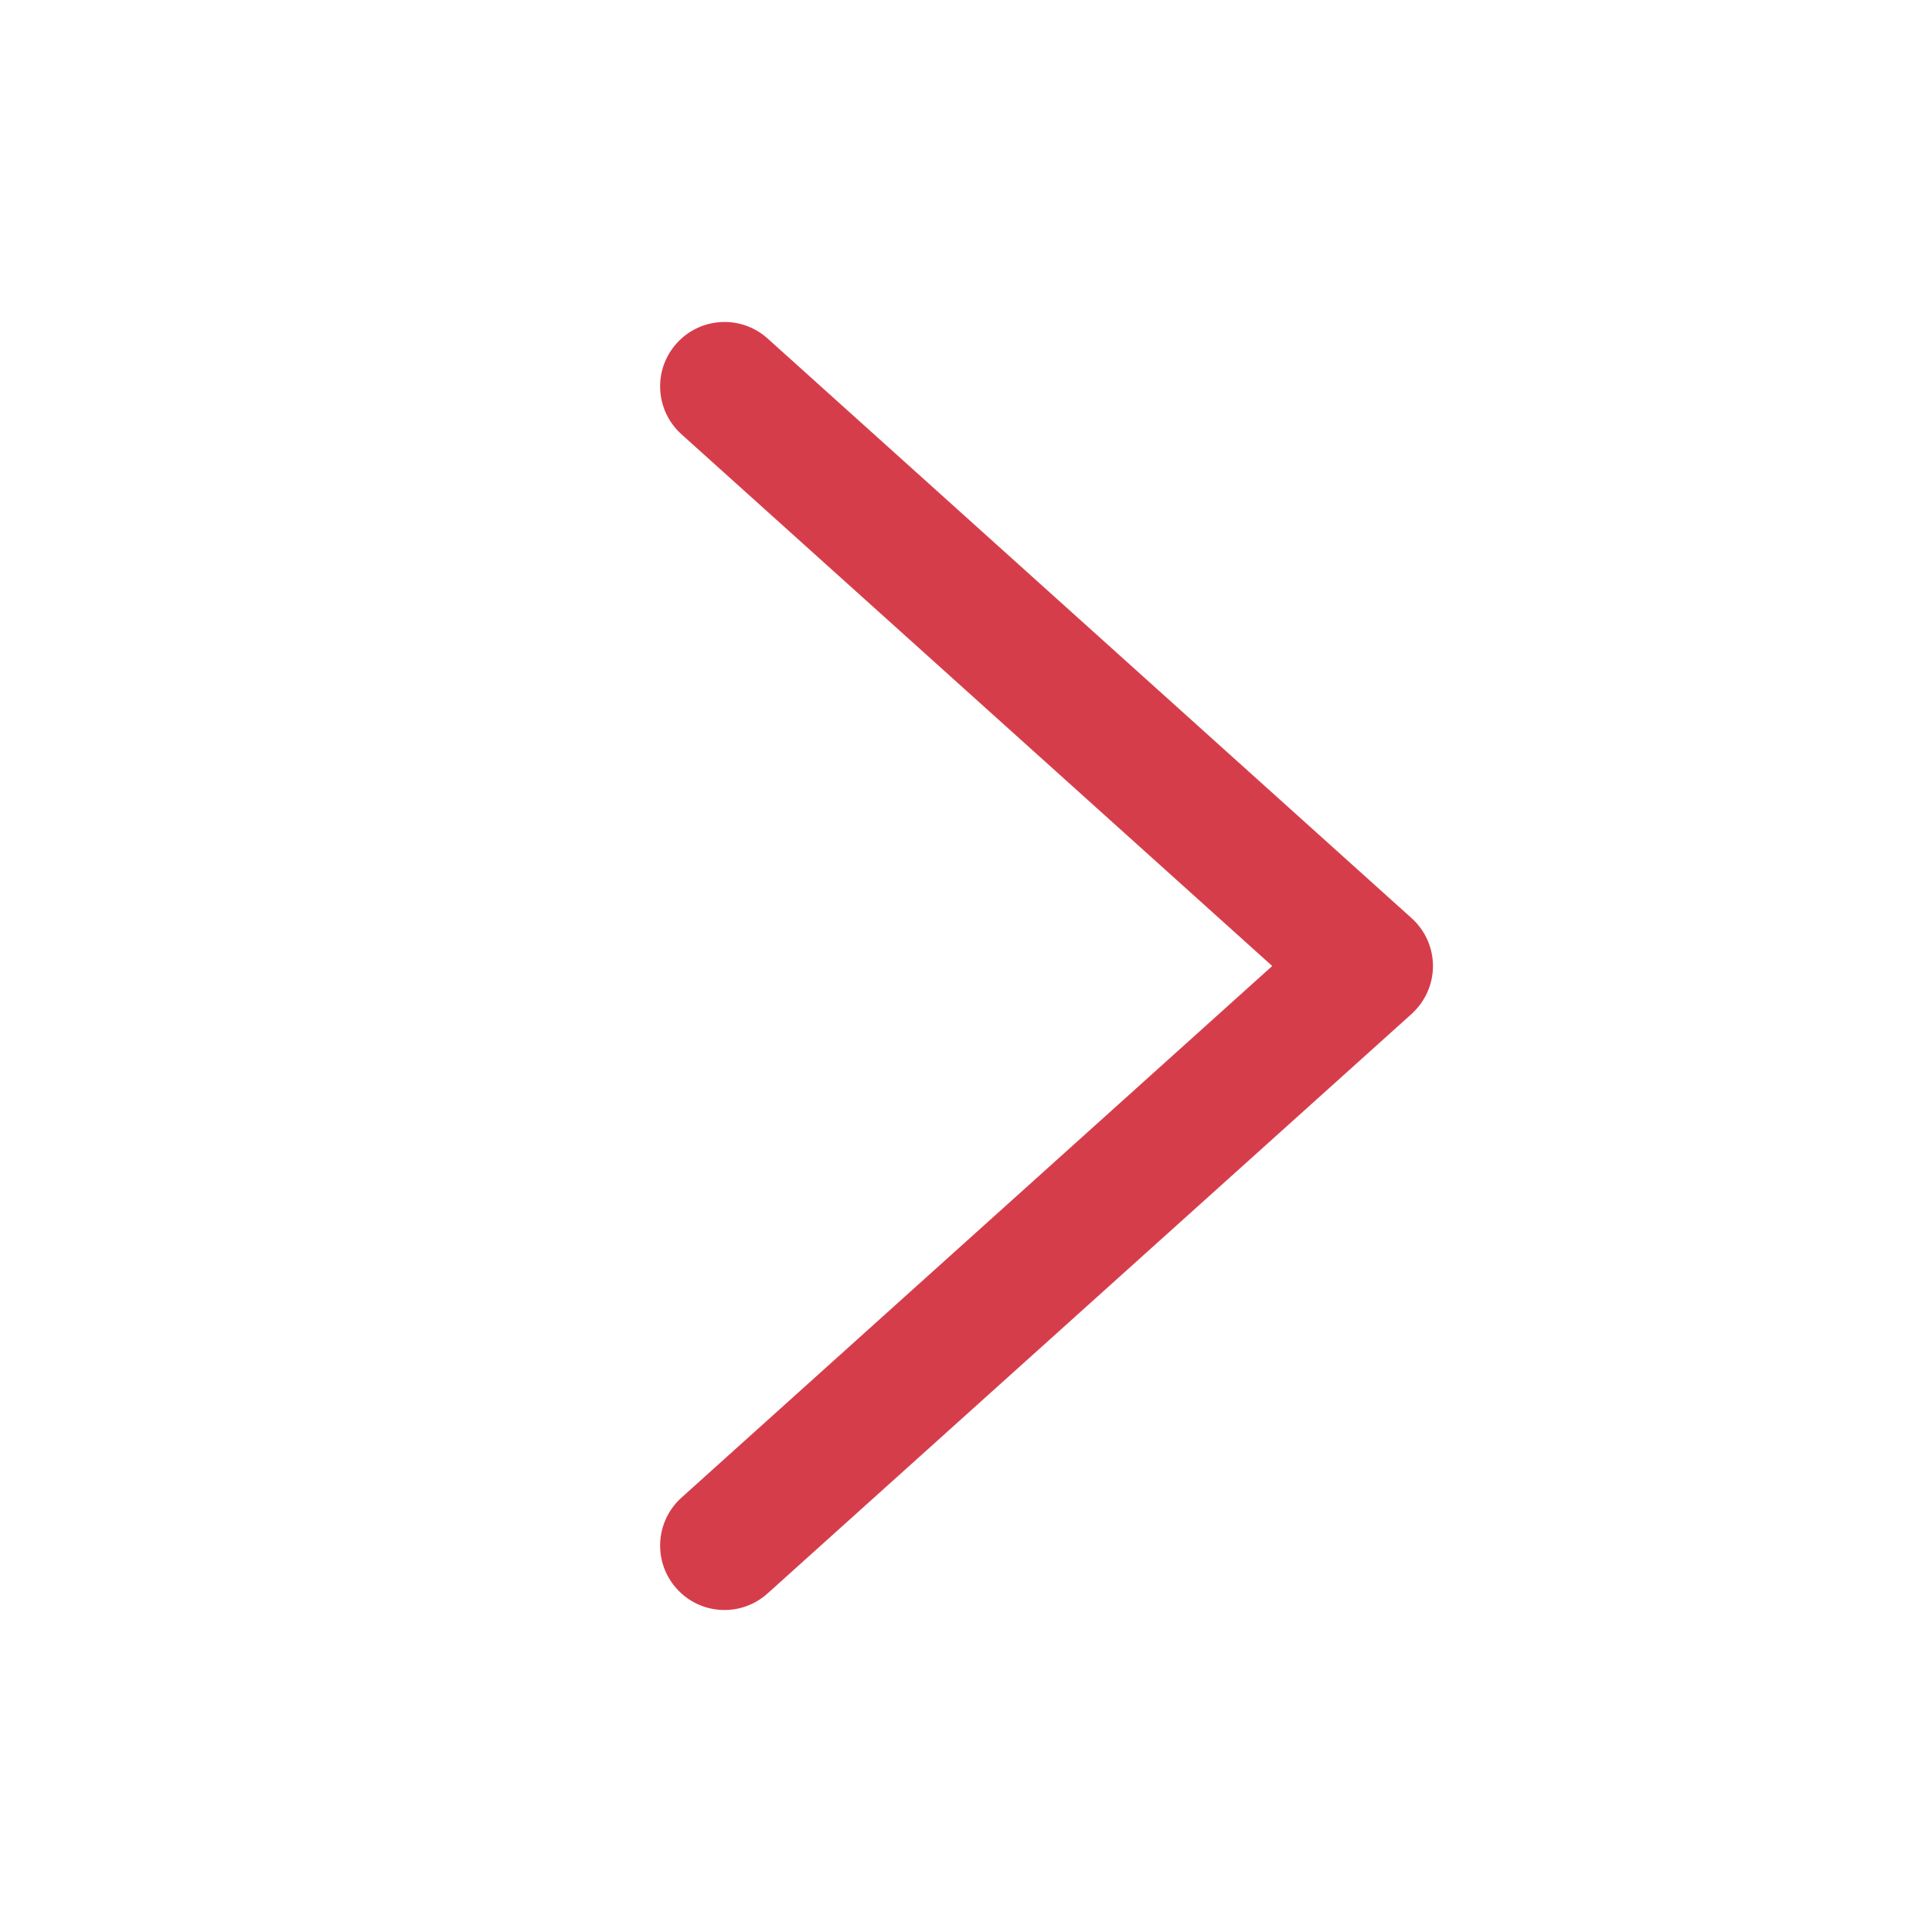 <svg width="20" height="20" viewBox="0 0 20 20" fill="none" xmlns="http://www.w3.org/2000/svg">
<g id="icon/line/arrow-right">
<path id="Vector" fill-rule="evenodd" clip-rule="evenodd" d="M7.005 16.446C7.251 16.72 7.672 16.742 7.946 16.495L14.613 10.496C14.753 10.369 14.834 10.189 14.834 10C14.834 9.811 14.753 9.631 14.613 9.505L7.946 3.504C7.673 3.258 7.251 3.28 7.005 3.554C6.758 3.827 6.781 4.249 7.054 4.495L13.17 10L7.054 15.504C6.781 15.751 6.758 16.172 7.005 16.446Z" fill="#D63D4A"/>
</g>
</svg>
